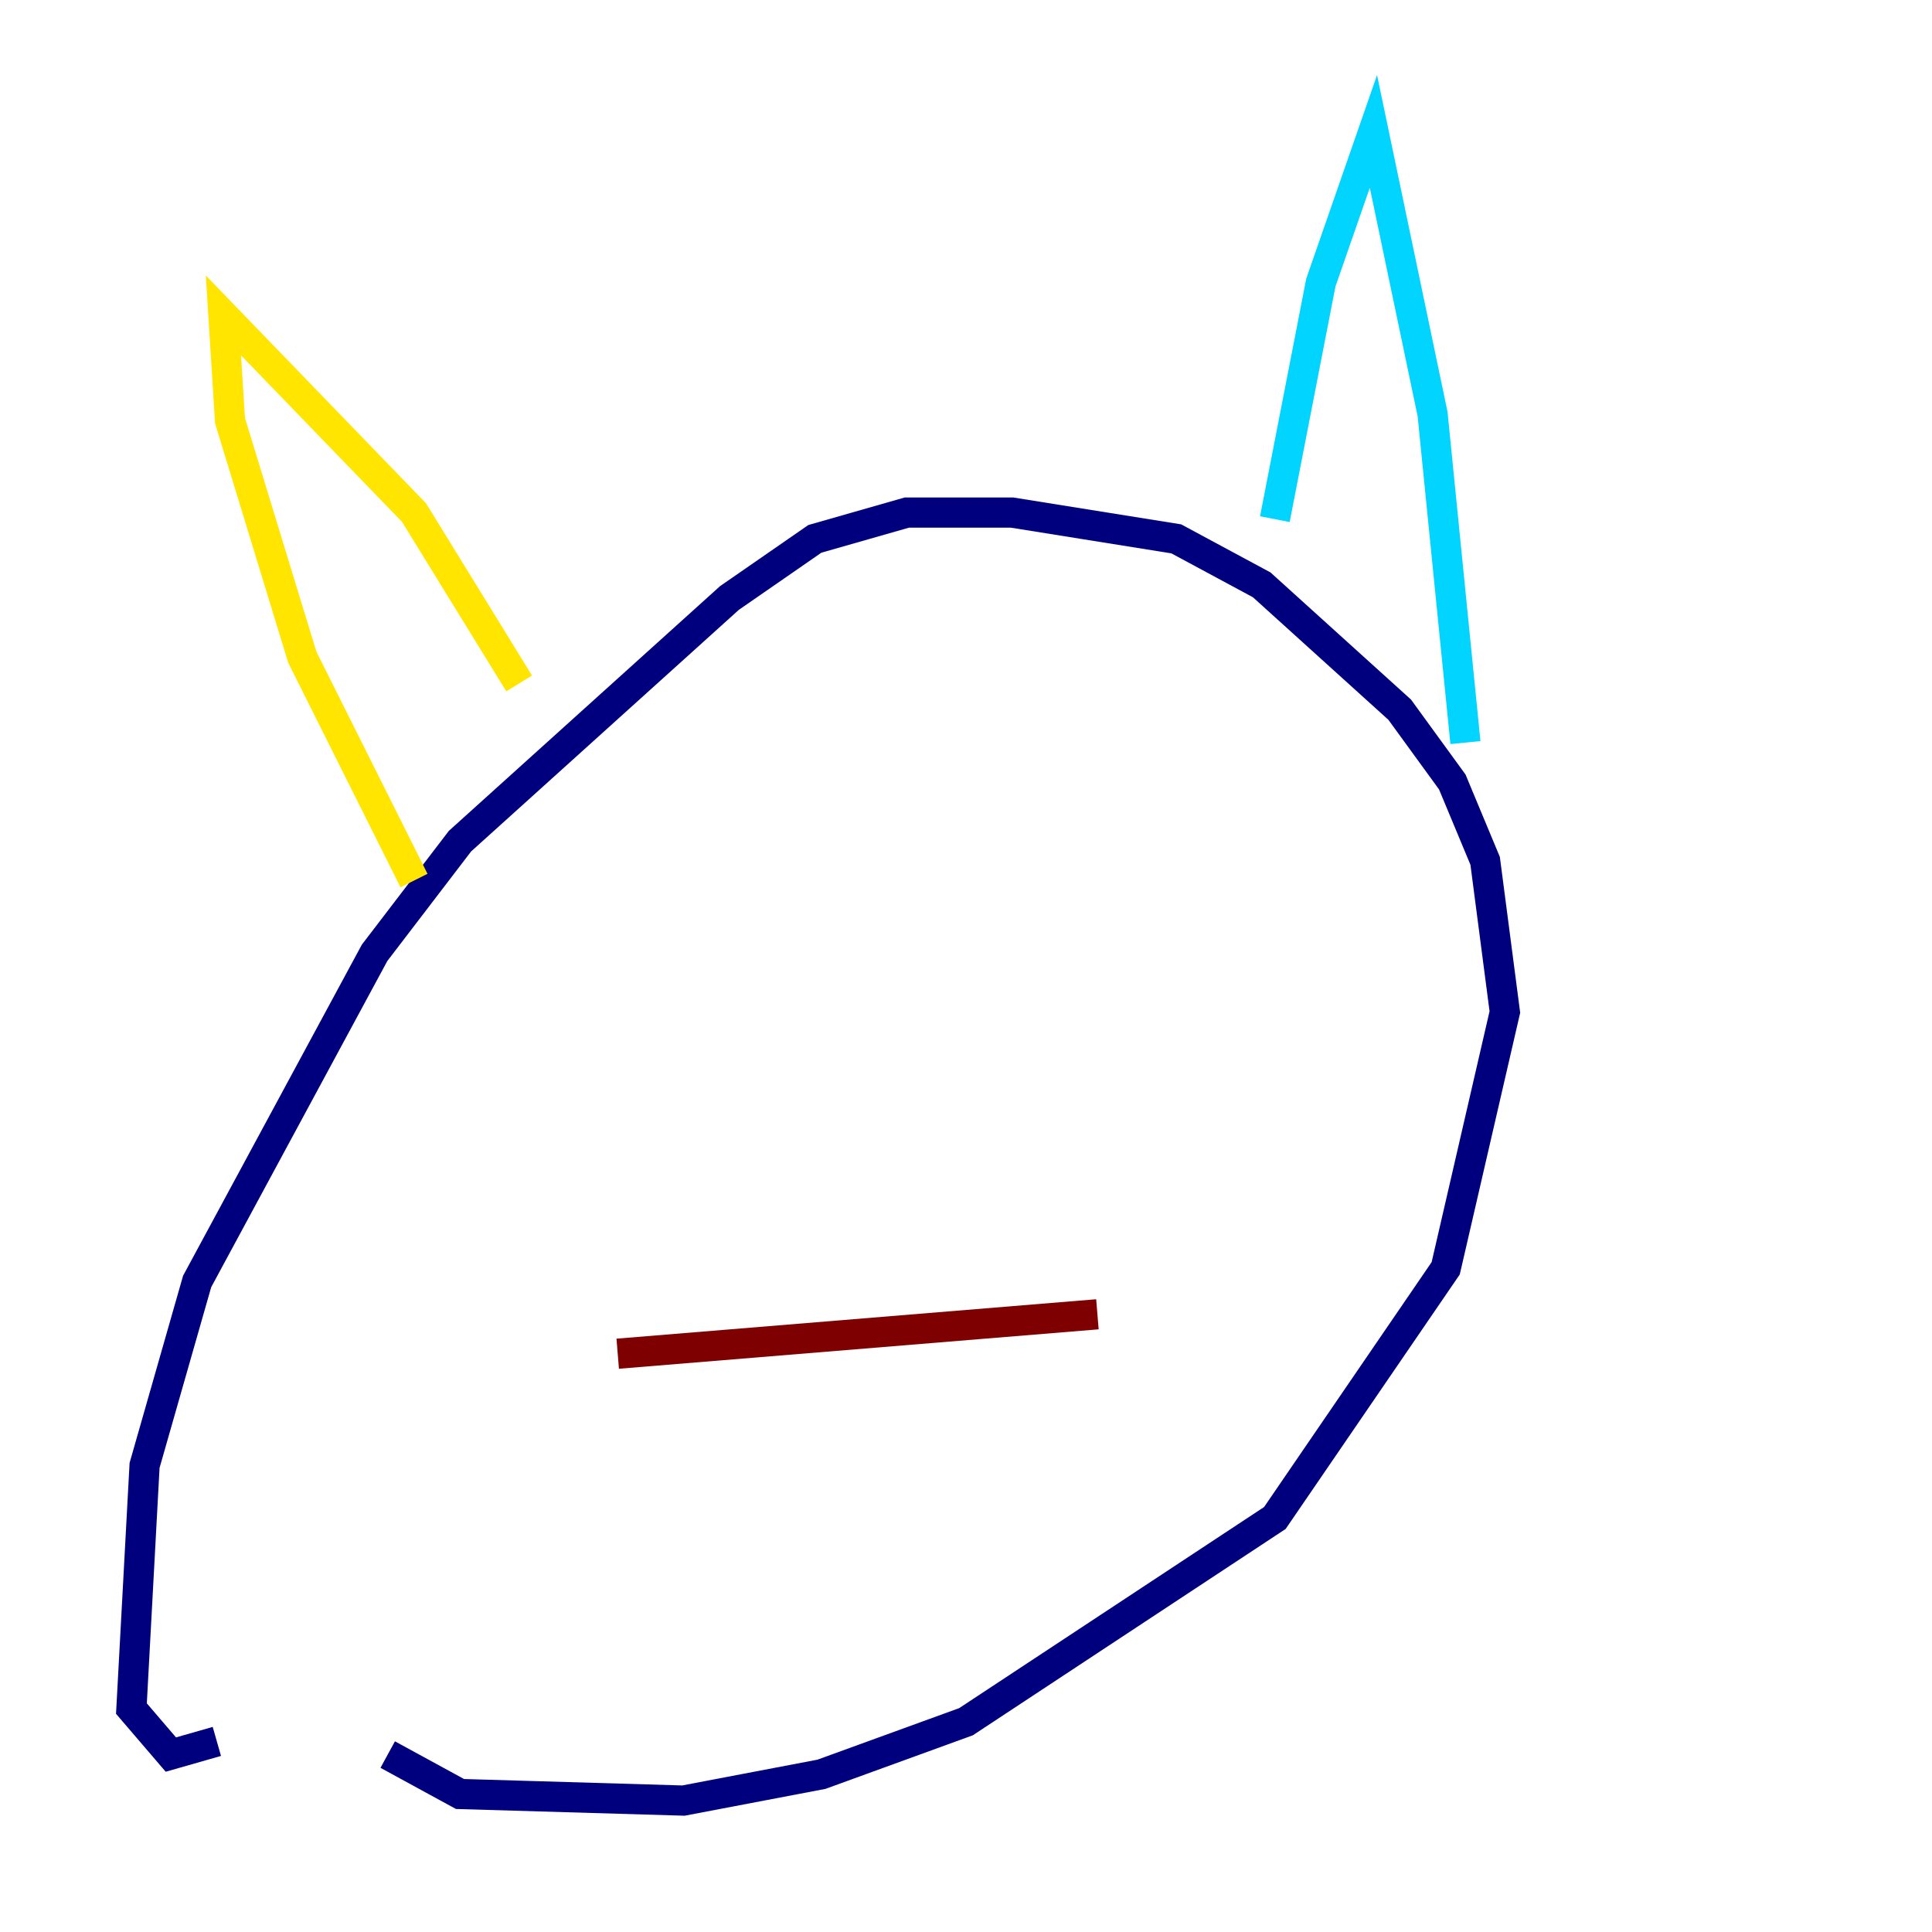 <?xml version="1.0" encoding="utf-8" ?>
<svg baseProfile="tiny" height="128" version="1.2" viewBox="0,0,128,128" width="128" xmlns="http://www.w3.org/2000/svg" xmlns:ev="http://www.w3.org/2001/xml-events" xmlns:xlink="http://www.w3.org/1999/xlink"><defs /><polyline fill="none" points="25.687,116.245 30.476,118.857 45.279,119.293 54.422,117.551 64.0,114.068 84.463,100.571 95.782,84.027 99.701,67.048 98.395,57.034 96.218,51.809 92.735,47.02 83.592,38.748 77.932,35.701 67.048,33.959 60.082,33.959 53.986,35.701 48.327,39.619 30.476,55.728 24.816,63.129 13.061,84.898 9.578,97.088 8.707,113.197 11.32,116.245 14.367,115.374" stroke="#00007f" stroke-width="2" /><polyline fill="none" points="84.463,34.395 87.51,18.721 90.993,8.707 94.912,27.429 97.088,49.197" stroke="#00d4ff" stroke-width="2" /><polyline fill="none" points="34.395,45.279 27.429,33.959 14.803,20.898 15.238,27.864 20.027,43.537 27.429,58.34" stroke="#ffe500" stroke-width="2" /><polyline fill="none" points="72.707,87.075 40.925,89.687" stroke="#7f0000" stroke-width="2" /></svg>